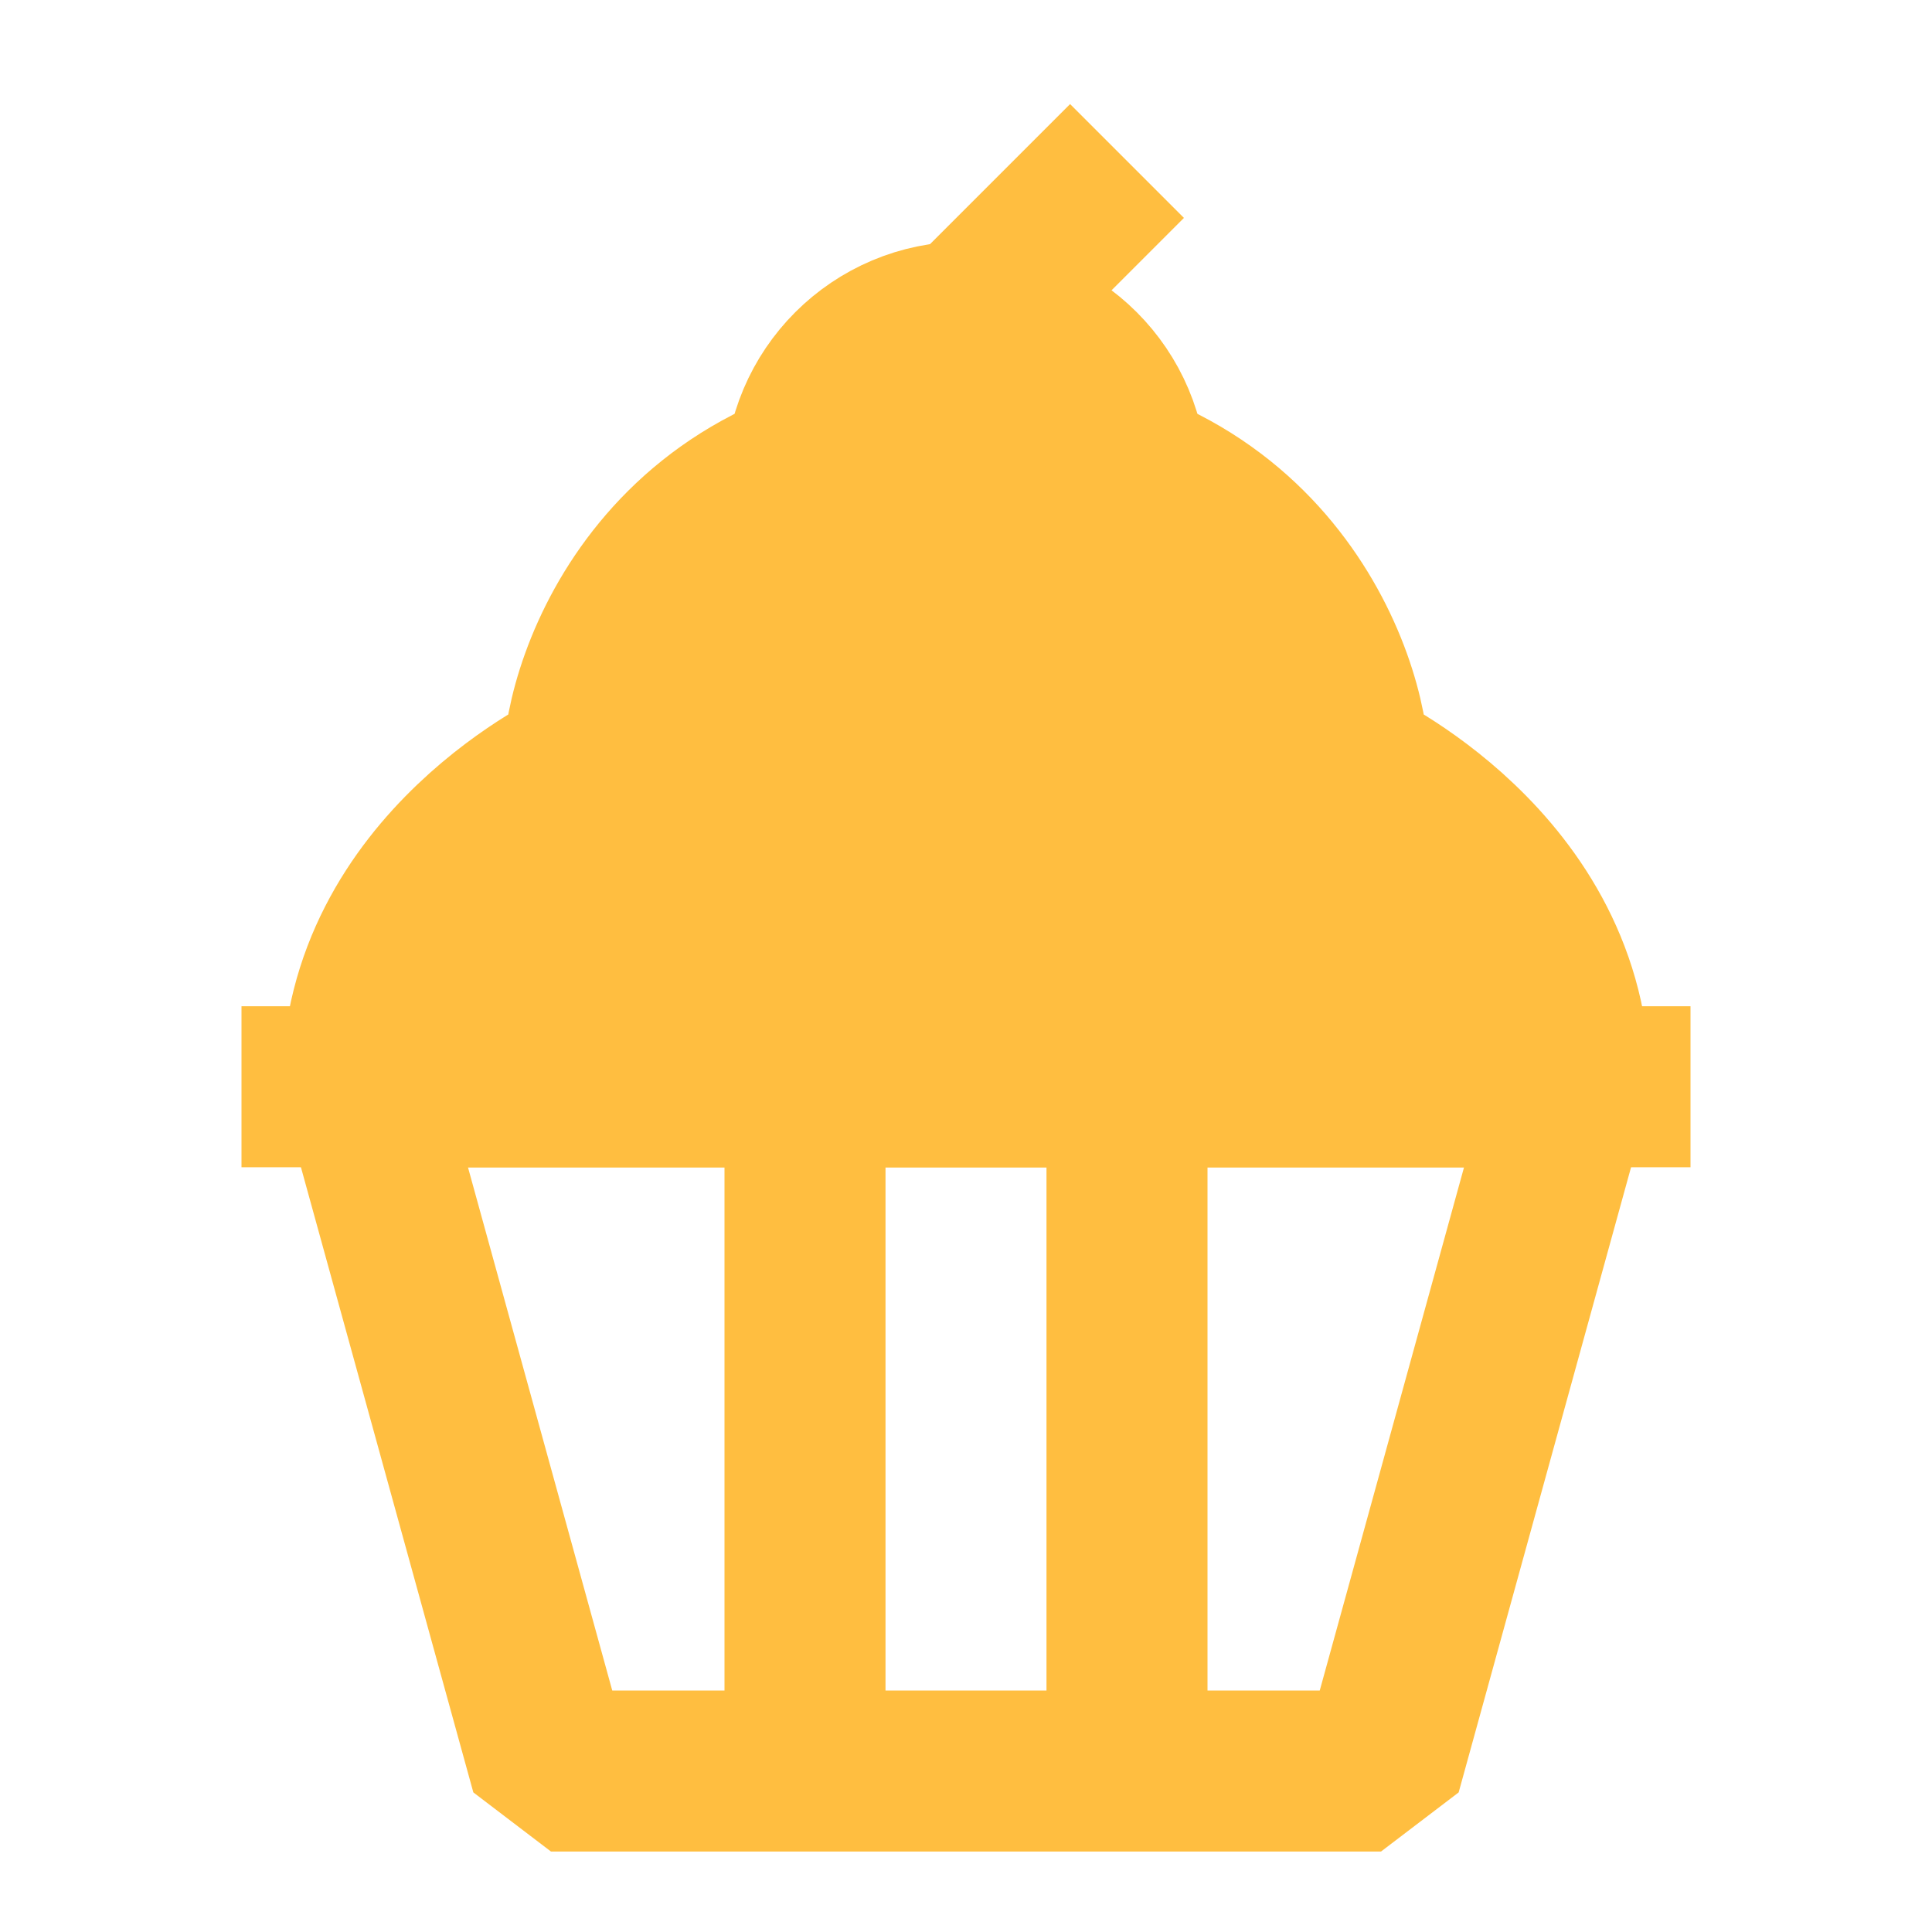 <?xml version="1.0" encoding="UTF-8"?><svg width="24" height="24" viewBox="0 0 48 48" fill="none" xmlns="http://www.w3.org/2000/svg"><path d="M9 27H39L34.312 44H13.688L9 27Z" stroke="#ffbe40" stroke-width="4" stroke-linecap="butt" stroke-linejoin="bevel"/><path d="M39 27H9C9 21.5 14.5 19 14.5 19C14.5 17 16.5 11 24 11C31.5 11 33.5 17 33.5 19C33.5 19 39 21.5 39 27Z" fill="#ffbe40" stroke="#ffbe40" stroke-width="4" stroke-linecap="butt" stroke-linejoin="bevel"/><path d="M6 27H42" stroke="#ffbe40" stroke-width="4" stroke-linecap="butt"/><path d="M28 12C28 9.791 26.209 8 24 8C21.791 8 20 9.791 20 12" stroke="#ffbe40" stroke-width="4"/><path d="M24 8L28 4" stroke="#ffbe40" stroke-width="4" stroke-linecap="butt"/><line x1="20" y1="27" x2="20" y2="44" stroke="#ffbe40" stroke-width="4"/><line x1="28" y1="27" x2="28" y2="44" stroke="#ffbe40" stroke-width="4"/></svg>